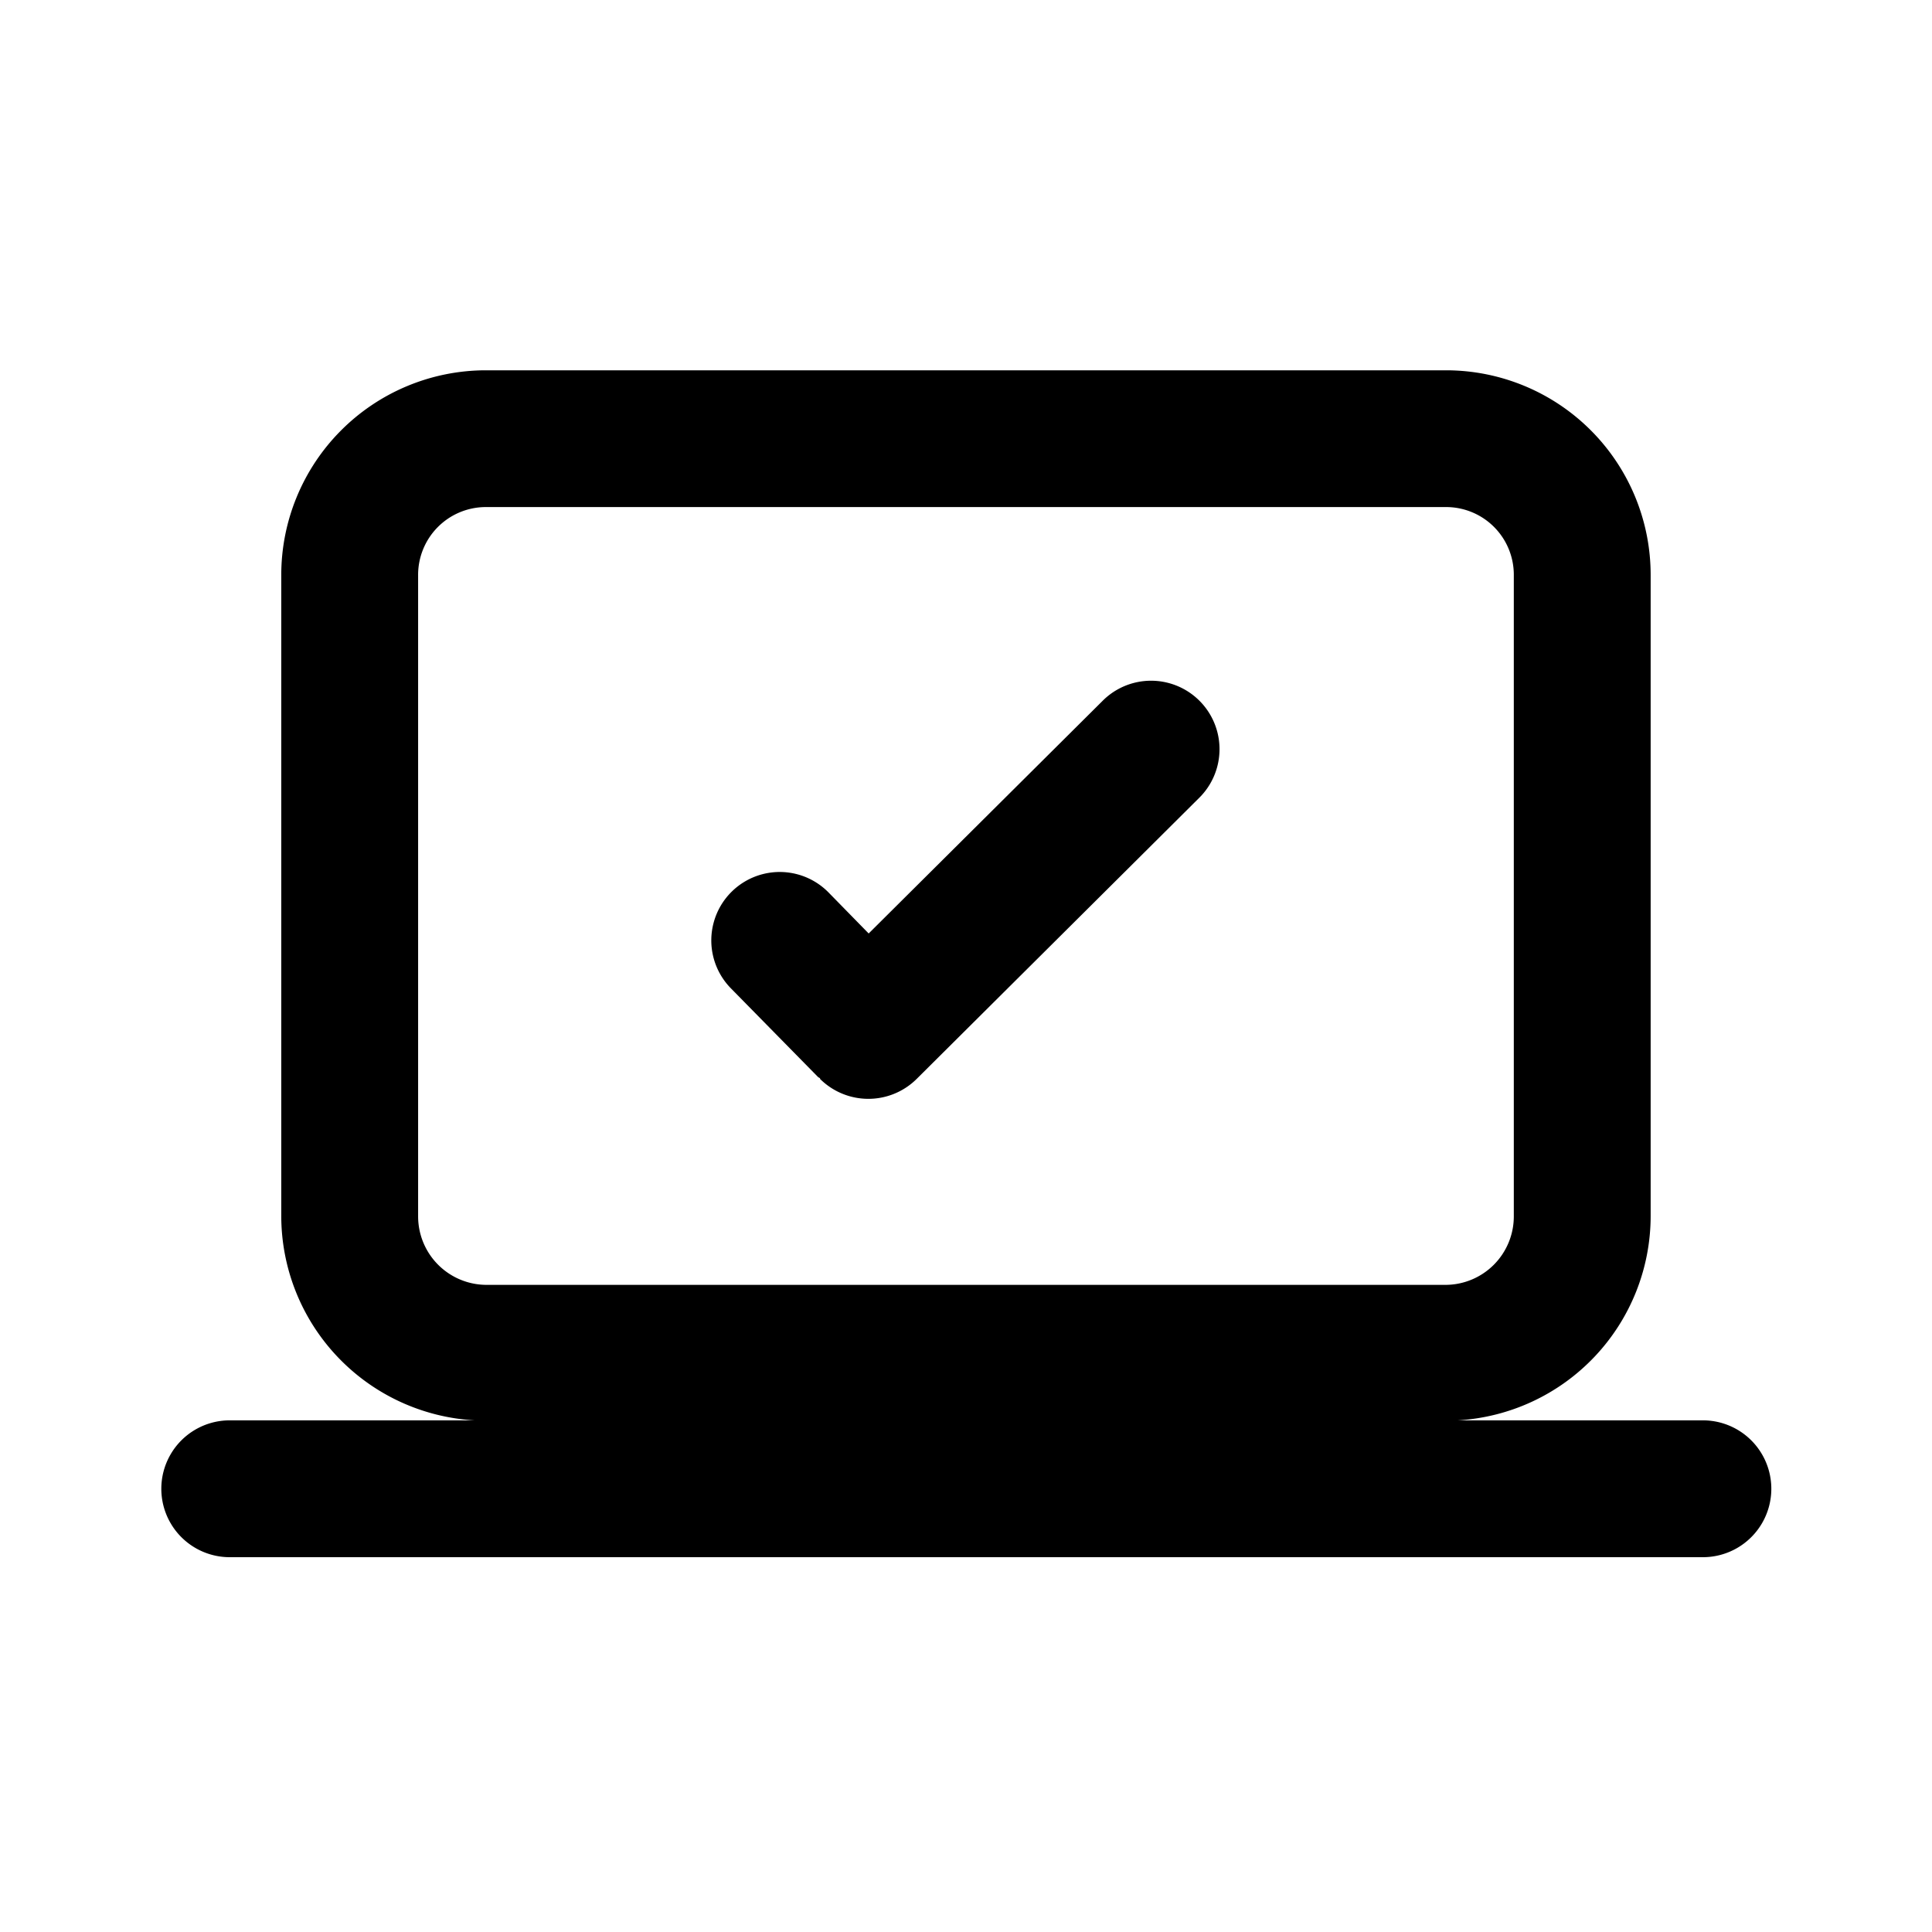 <svg xmlns="http://www.w3.org/2000/svg" width="24" height="24" viewBox="0 0 24 24"><g transform="translate(-216.766 -1480.133)"><path d="M237.916,1497.777h-3.04a2.544,2.544,0,0,0,2.395-2.533v-7.962a2.542,2.542,0,0,0-2.53-2.549h-11.95a2.543,2.543,0,0,0-2.531,2.549v7.962a2.545,2.545,0,0,0,2.4,2.533h-3.04a.85.85,0,0,0,0,1.7h18.3a.85.85,0,0,0,0-1.7Zm-15.956-2.533v-7.962a.842.842,0,0,1,.831-.85h11.95a.841.841,0,0,1,.83.85v7.962a.85.85,0,0,1-.849.85H222.81A.851.851,0,0,1,221.96,1495.244Z"/><path d="M226.926,1493.51c.008.008.019.011.027.018l0,.008a.852.852,0,0,0,1.2,0l3.512-3.494a.85.85,0,0,0-1.2-1.205l-2.908,2.892-.5-.511a.85.85,0,0,0-1.215,1.189Z"/></g></svg>
